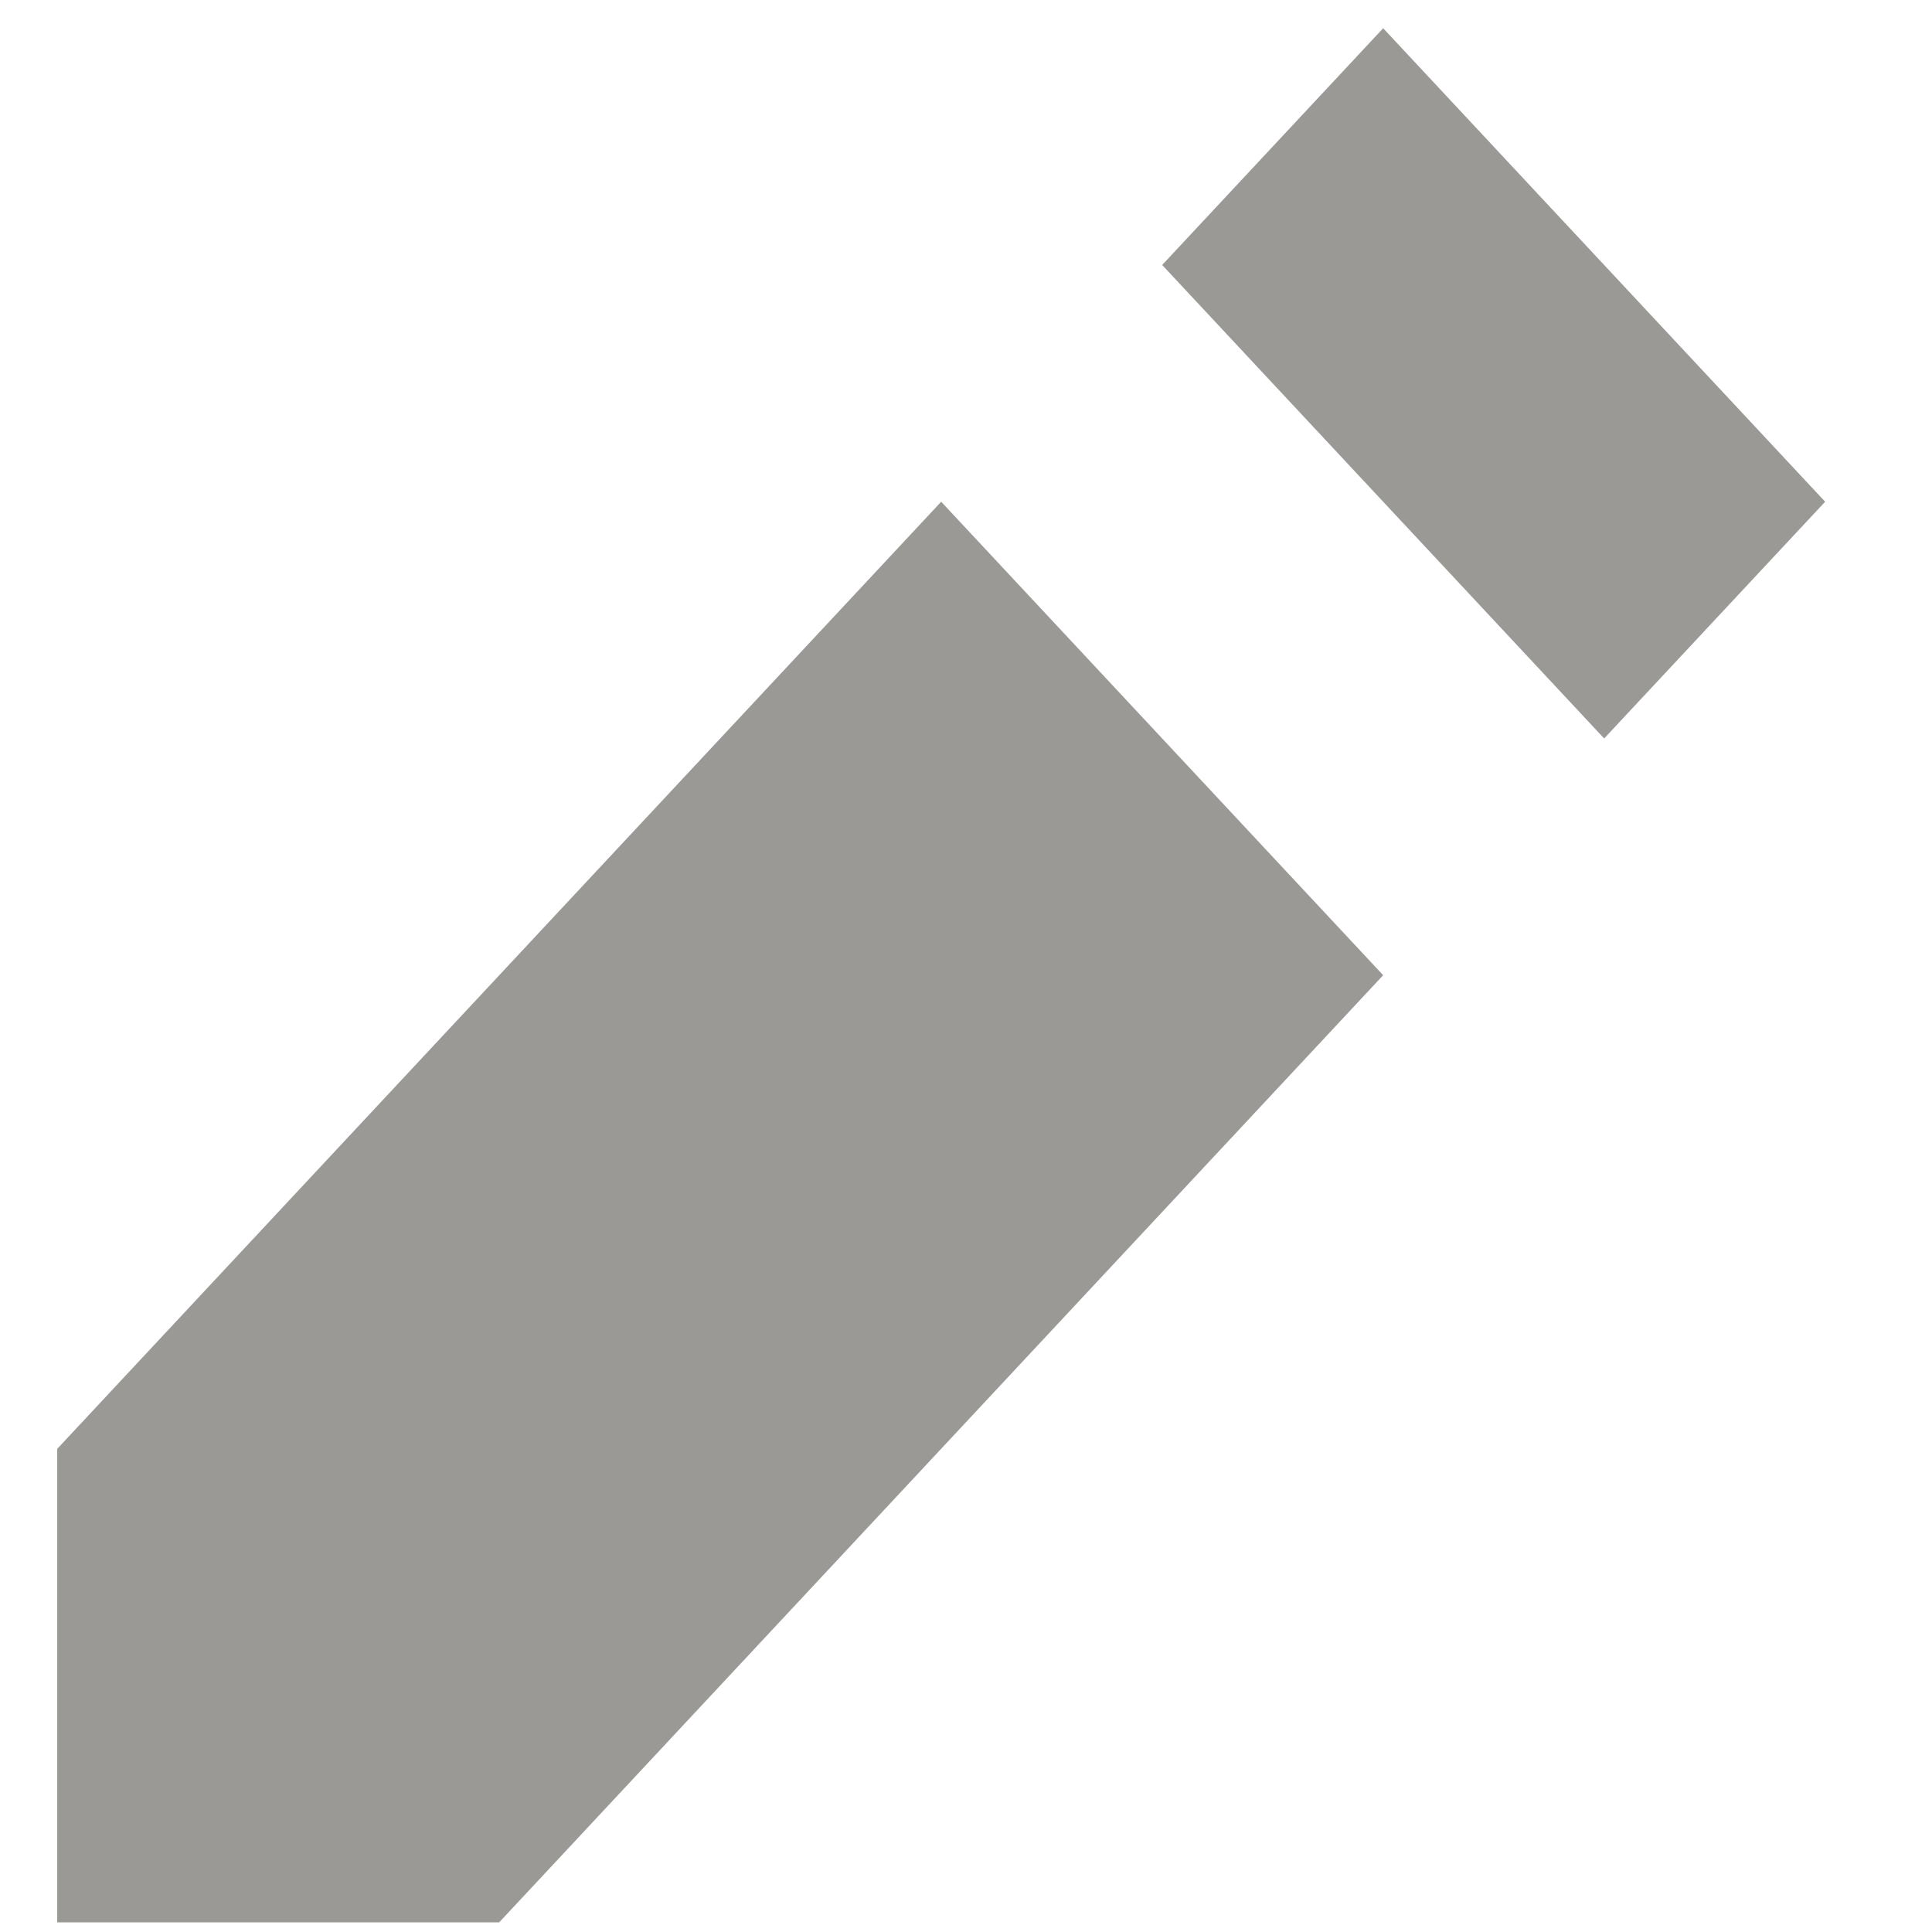 <svg width="13" height="13" viewBox="0 0 13 13" fill="none" xmlns="http://www.w3.org/2000/svg">
<path d="M9.307 0.19L7.82 1.783L10.794 4.969L12.281 3.376L9.307 0.19ZM6.333 3.376L0.385 9.749V12.935H3.359L9.307 6.562L6.333 3.376Z" fill="#37352F" fill-opacity="0.5"/>
</svg>
